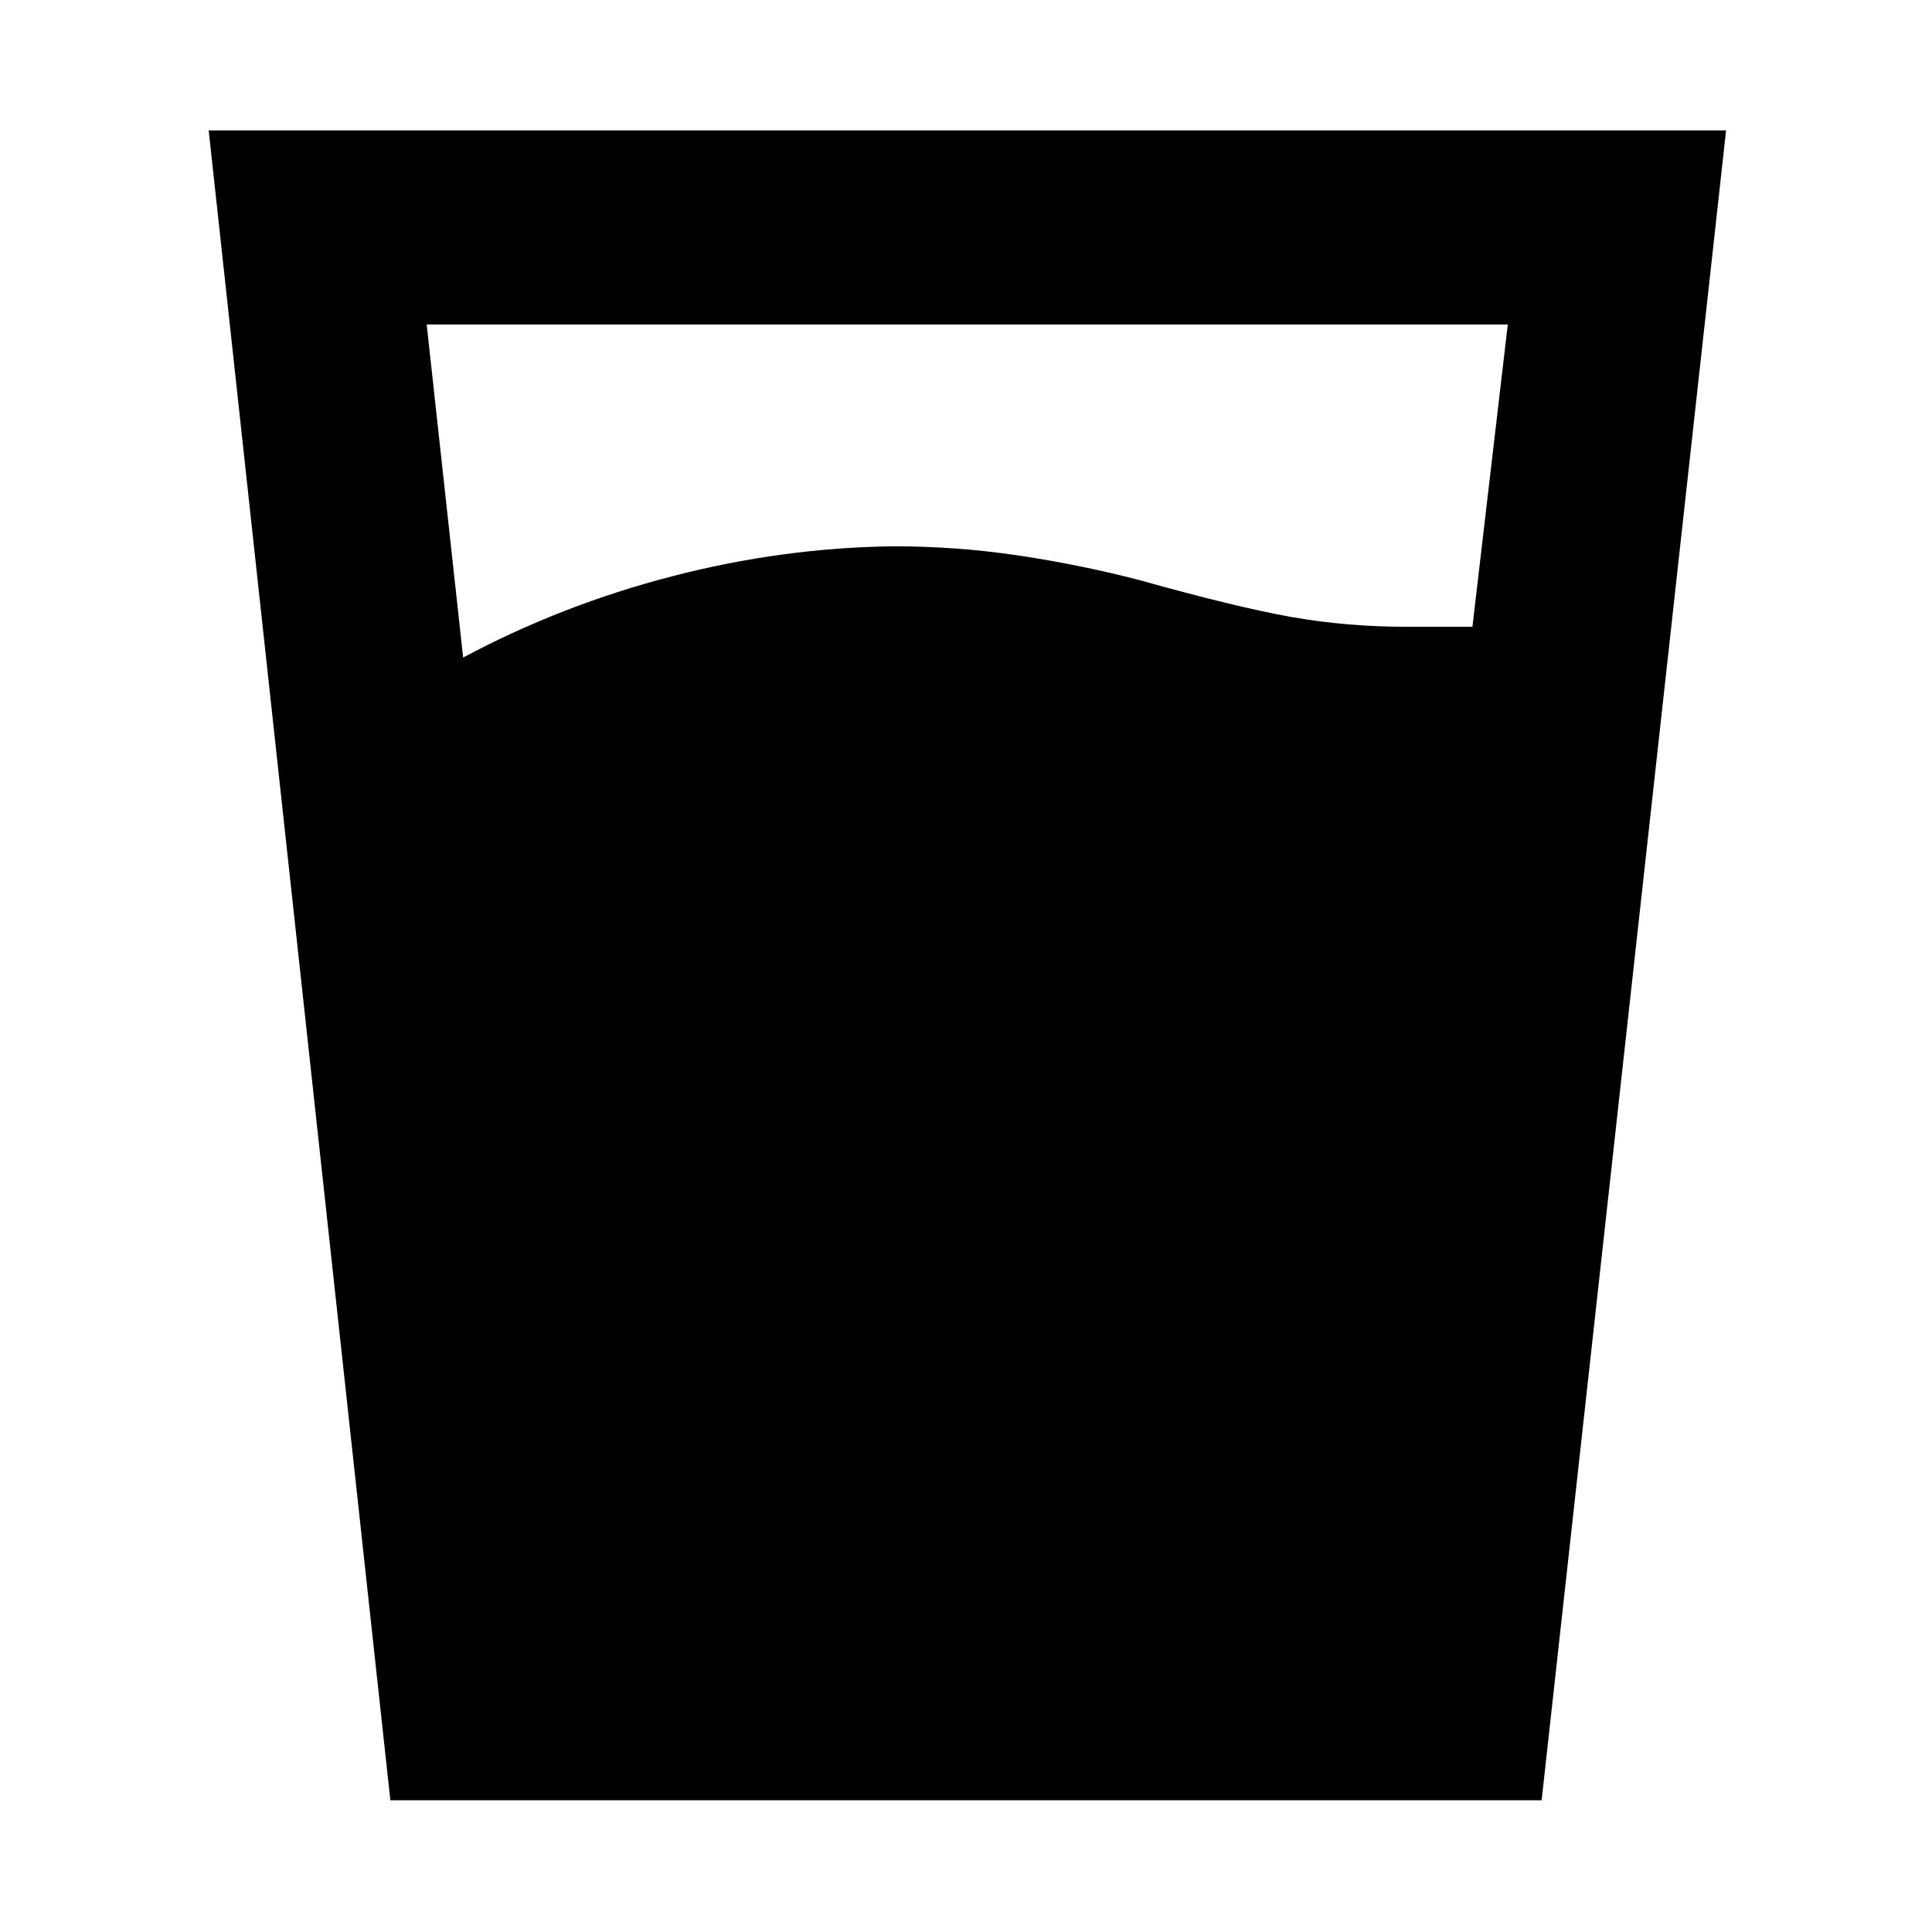 <svg xmlns="http://www.w3.org/2000/svg" height="40" viewBox="0 96 960 960" width="40"><path d="M230.13 422.725q48.87-26.116 103.79-40.363 54.92-14.246 110.08-14.913 31.232 0 61.587 4.5 30.355 4.5 59.964 12.124 48.797 13.666 76.224 18.521 27.428 4.855 57.5 4.855h32.363l17.58-150.232H212.014l18.116 165.508Zm-36.159 567.826-90.275-829.769h753.985l-91.652 829.769H193.971Z"/></svg>